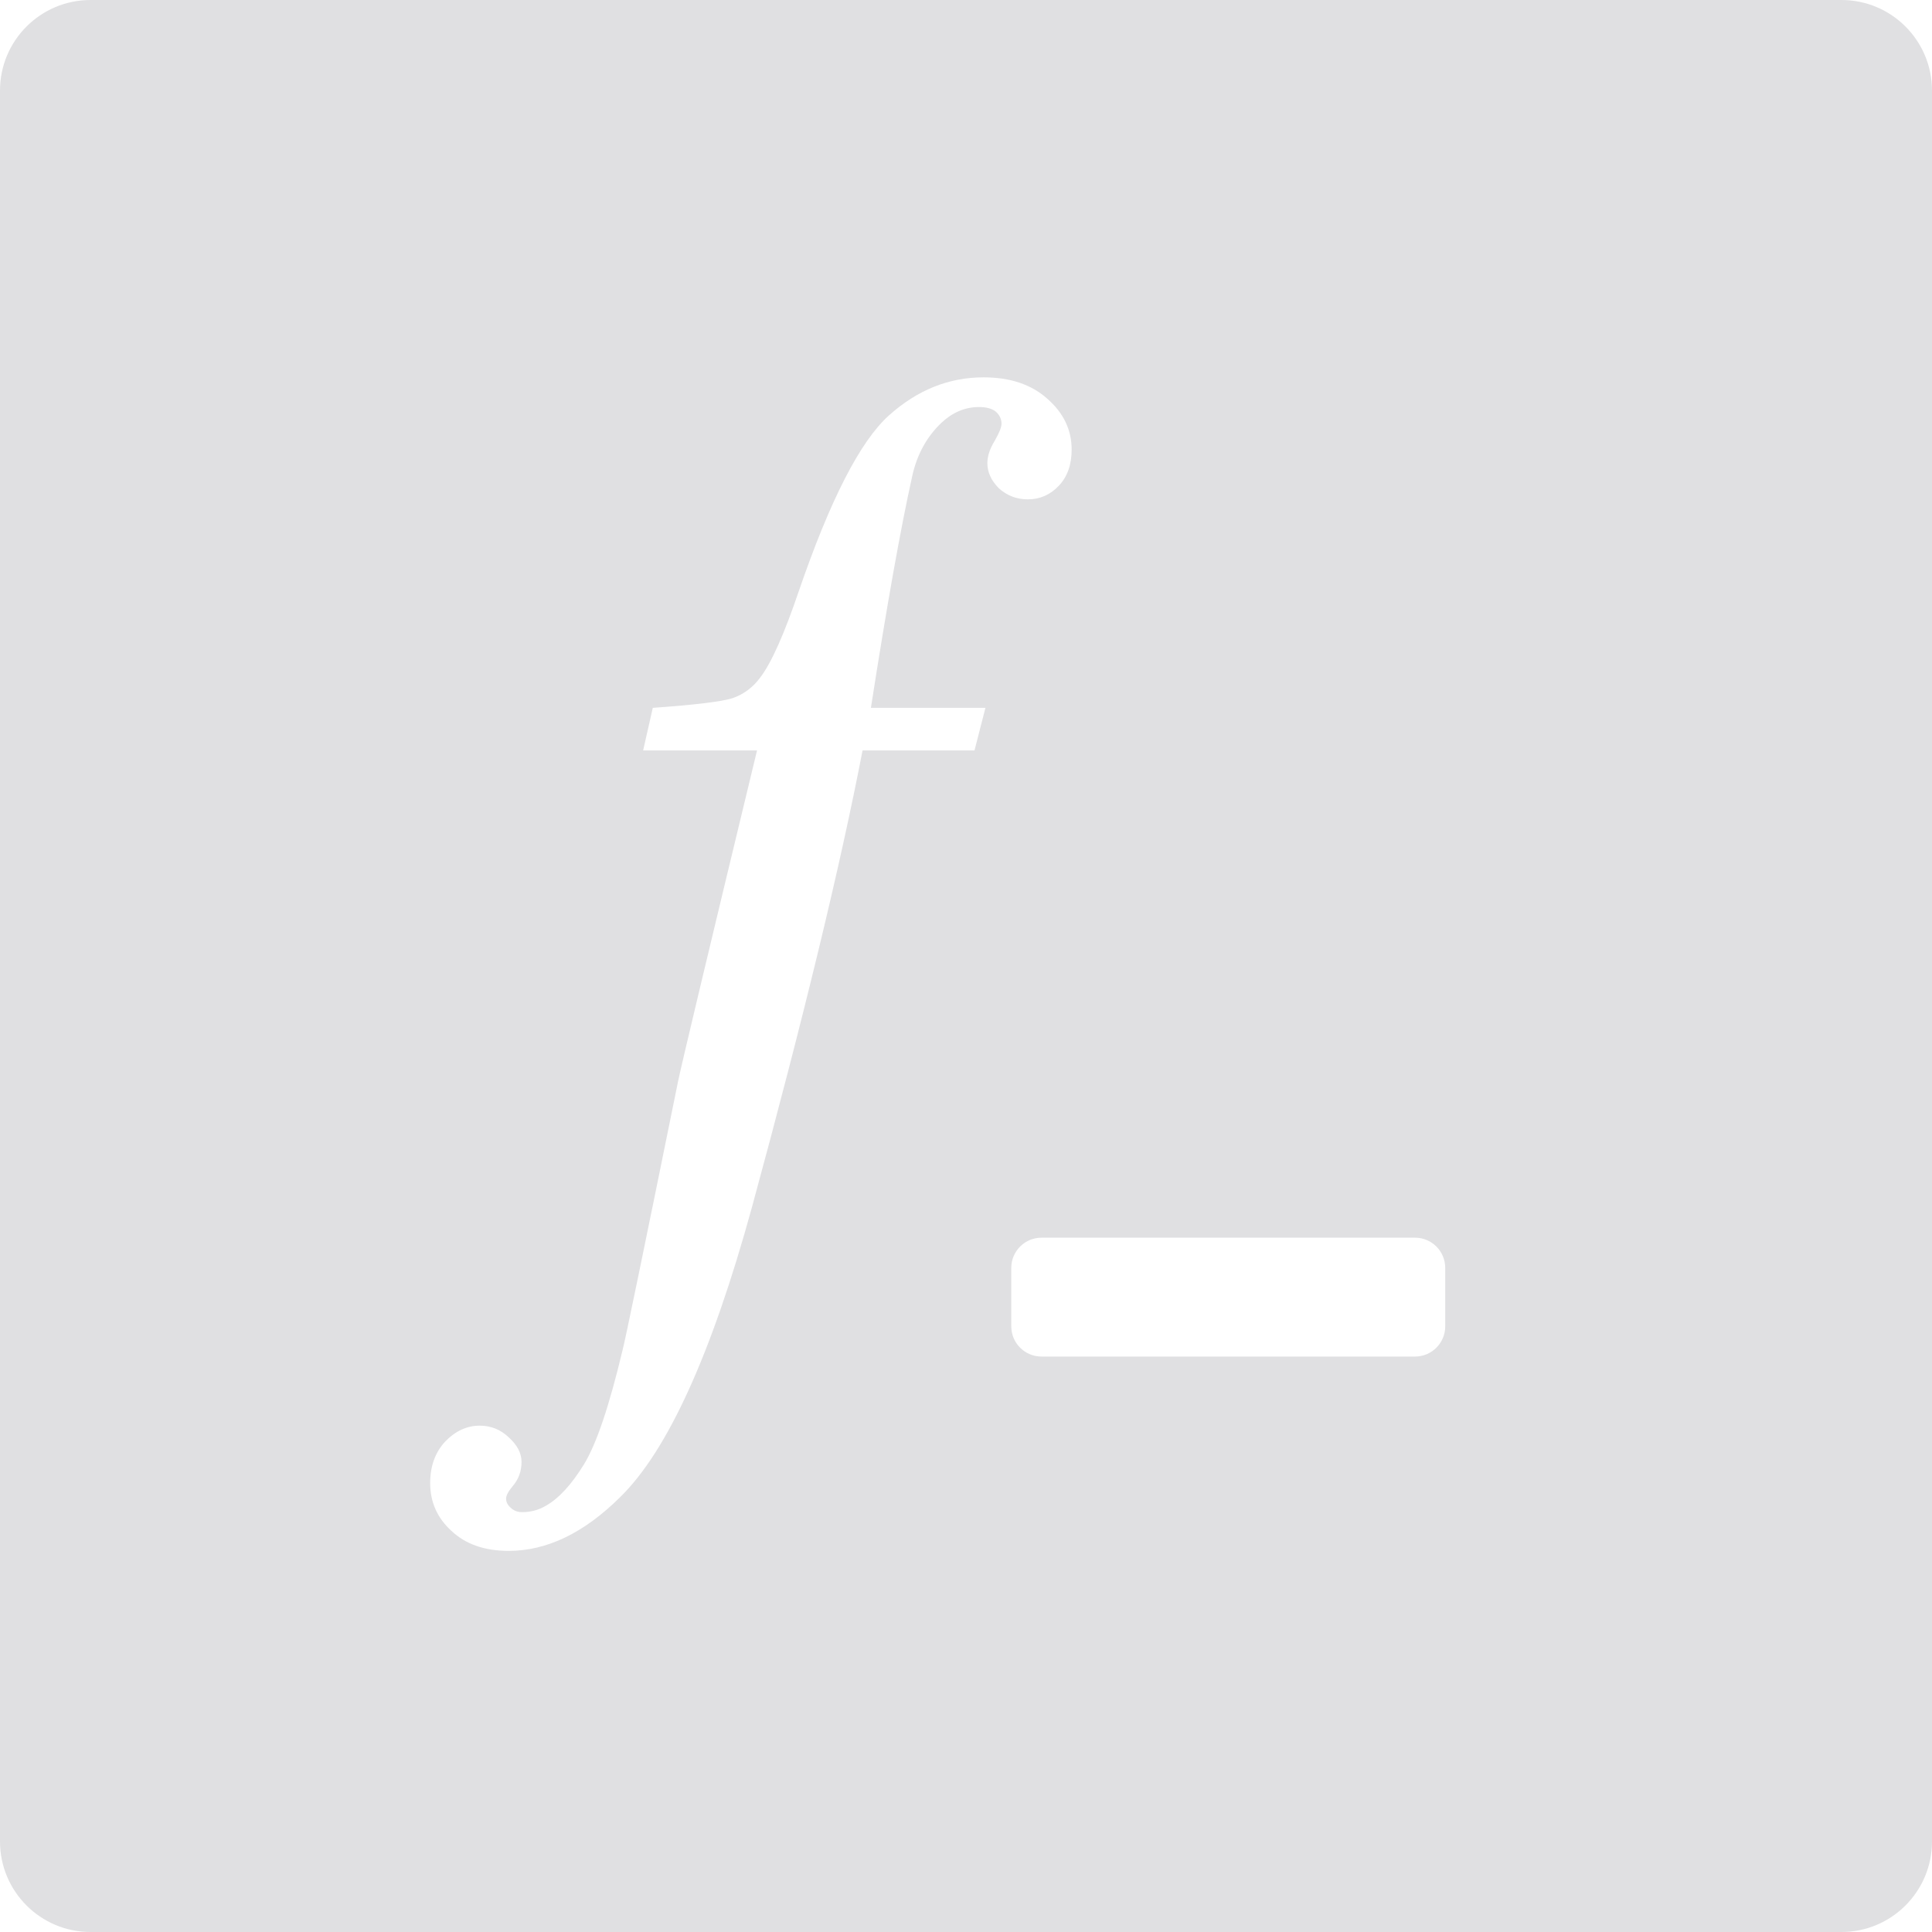 <svg width="512" height="512" viewBox="0 0 512 512" fill="none" xmlns="http://www.w3.org/2000/svg">
<g clip-path="url(#clip0_1619_173)">
<path fill-rule="evenodd" clip-rule="evenodd" d="M488 0H24C10.745 0 0 10.745 0 24V488C0 501.255 10.745 512 24 512H488C501.255 512 512 501.255 512 488V24C512 10.745 501.255 0 488 0ZM375 328H276C271.582 328 268 331.582 268 336V351.5C268 355.918 271.582 359.5 276 359.5H375C379.418 359.5 383 355.918 383 351.5V336C383 331.582 379.418 328 375 328ZM261.151 187.586H230.8C235.006 160.558 238.644 140.144 241.713 126.344C242.963 120.528 245.578 115.738 249.557 111.975C252.512 109.238 255.809 107.869 259.446 107.869C261.379 107.869 262.856 108.268 263.88 109.067C264.903 109.979 265.414 111.063 265.414 112.317C265.414 113.229 264.789 114.769 263.539 116.936C262.288 118.989 261.663 120.927 261.663 122.752C261.663 125.147 262.686 127.371 264.732 129.423C266.892 131.362 269.45 132.332 272.405 132.332C275.588 132.332 278.316 131.134 280.59 128.739C282.863 126.345 284 123.151 284 119.16C284 113.914 281.84 109.409 277.521 105.645C273.314 101.882 267.688 100 260.64 100C251.432 100 243.077 103.365 235.575 110.093C227.958 116.936 220.001 132.446 211.703 156.623C207.838 168.028 204.428 175.669 201.472 179.546C199.54 182.169 197.096 183.994 194.14 185.02C191.298 185.933 184.251 186.788 172.997 187.586L170.439 198.877H200.62C187.434 253.504 180.443 282.814 179.647 286.805C170.553 331.625 165.665 355.289 164.983 357.798C161.459 372.624 158.049 382.717 154.752 388.077C151.456 393.437 148.102 397.086 144.692 399.025C142.76 400.166 140.657 400.736 138.383 400.736C137.133 400.736 136.11 400.337 135.314 399.539C134.518 398.854 134.12 398.056 134.12 397.144C134.12 396.345 134.689 395.262 135.826 393.893C137.417 392.069 138.213 389.902 138.213 387.393C138.213 385.112 137.076 382.945 134.802 380.892C132.643 378.839 130.085 377.813 127.129 377.813C123.719 377.813 120.65 379.239 117.922 382.09C115.307 384.941 114 388.59 114 393.038C114 398.056 115.876 402.276 119.627 405.697C123.378 409.232 128.437 411 134.802 411C144.919 411 154.752 406.267 164.301 396.801C176.919 384.485 188.57 358.882 199.256 319.992C212.897 269.927 222.673 229.555 228.584 198.877H258.253L261.151 187.586Z" fill="#E0E0E2"/>
</g>
<defs>
<clipPath id="clip0_1619_173">
<rect width="512" height="512" fill="white"/>
</clipPath>
</defs>
</svg>

